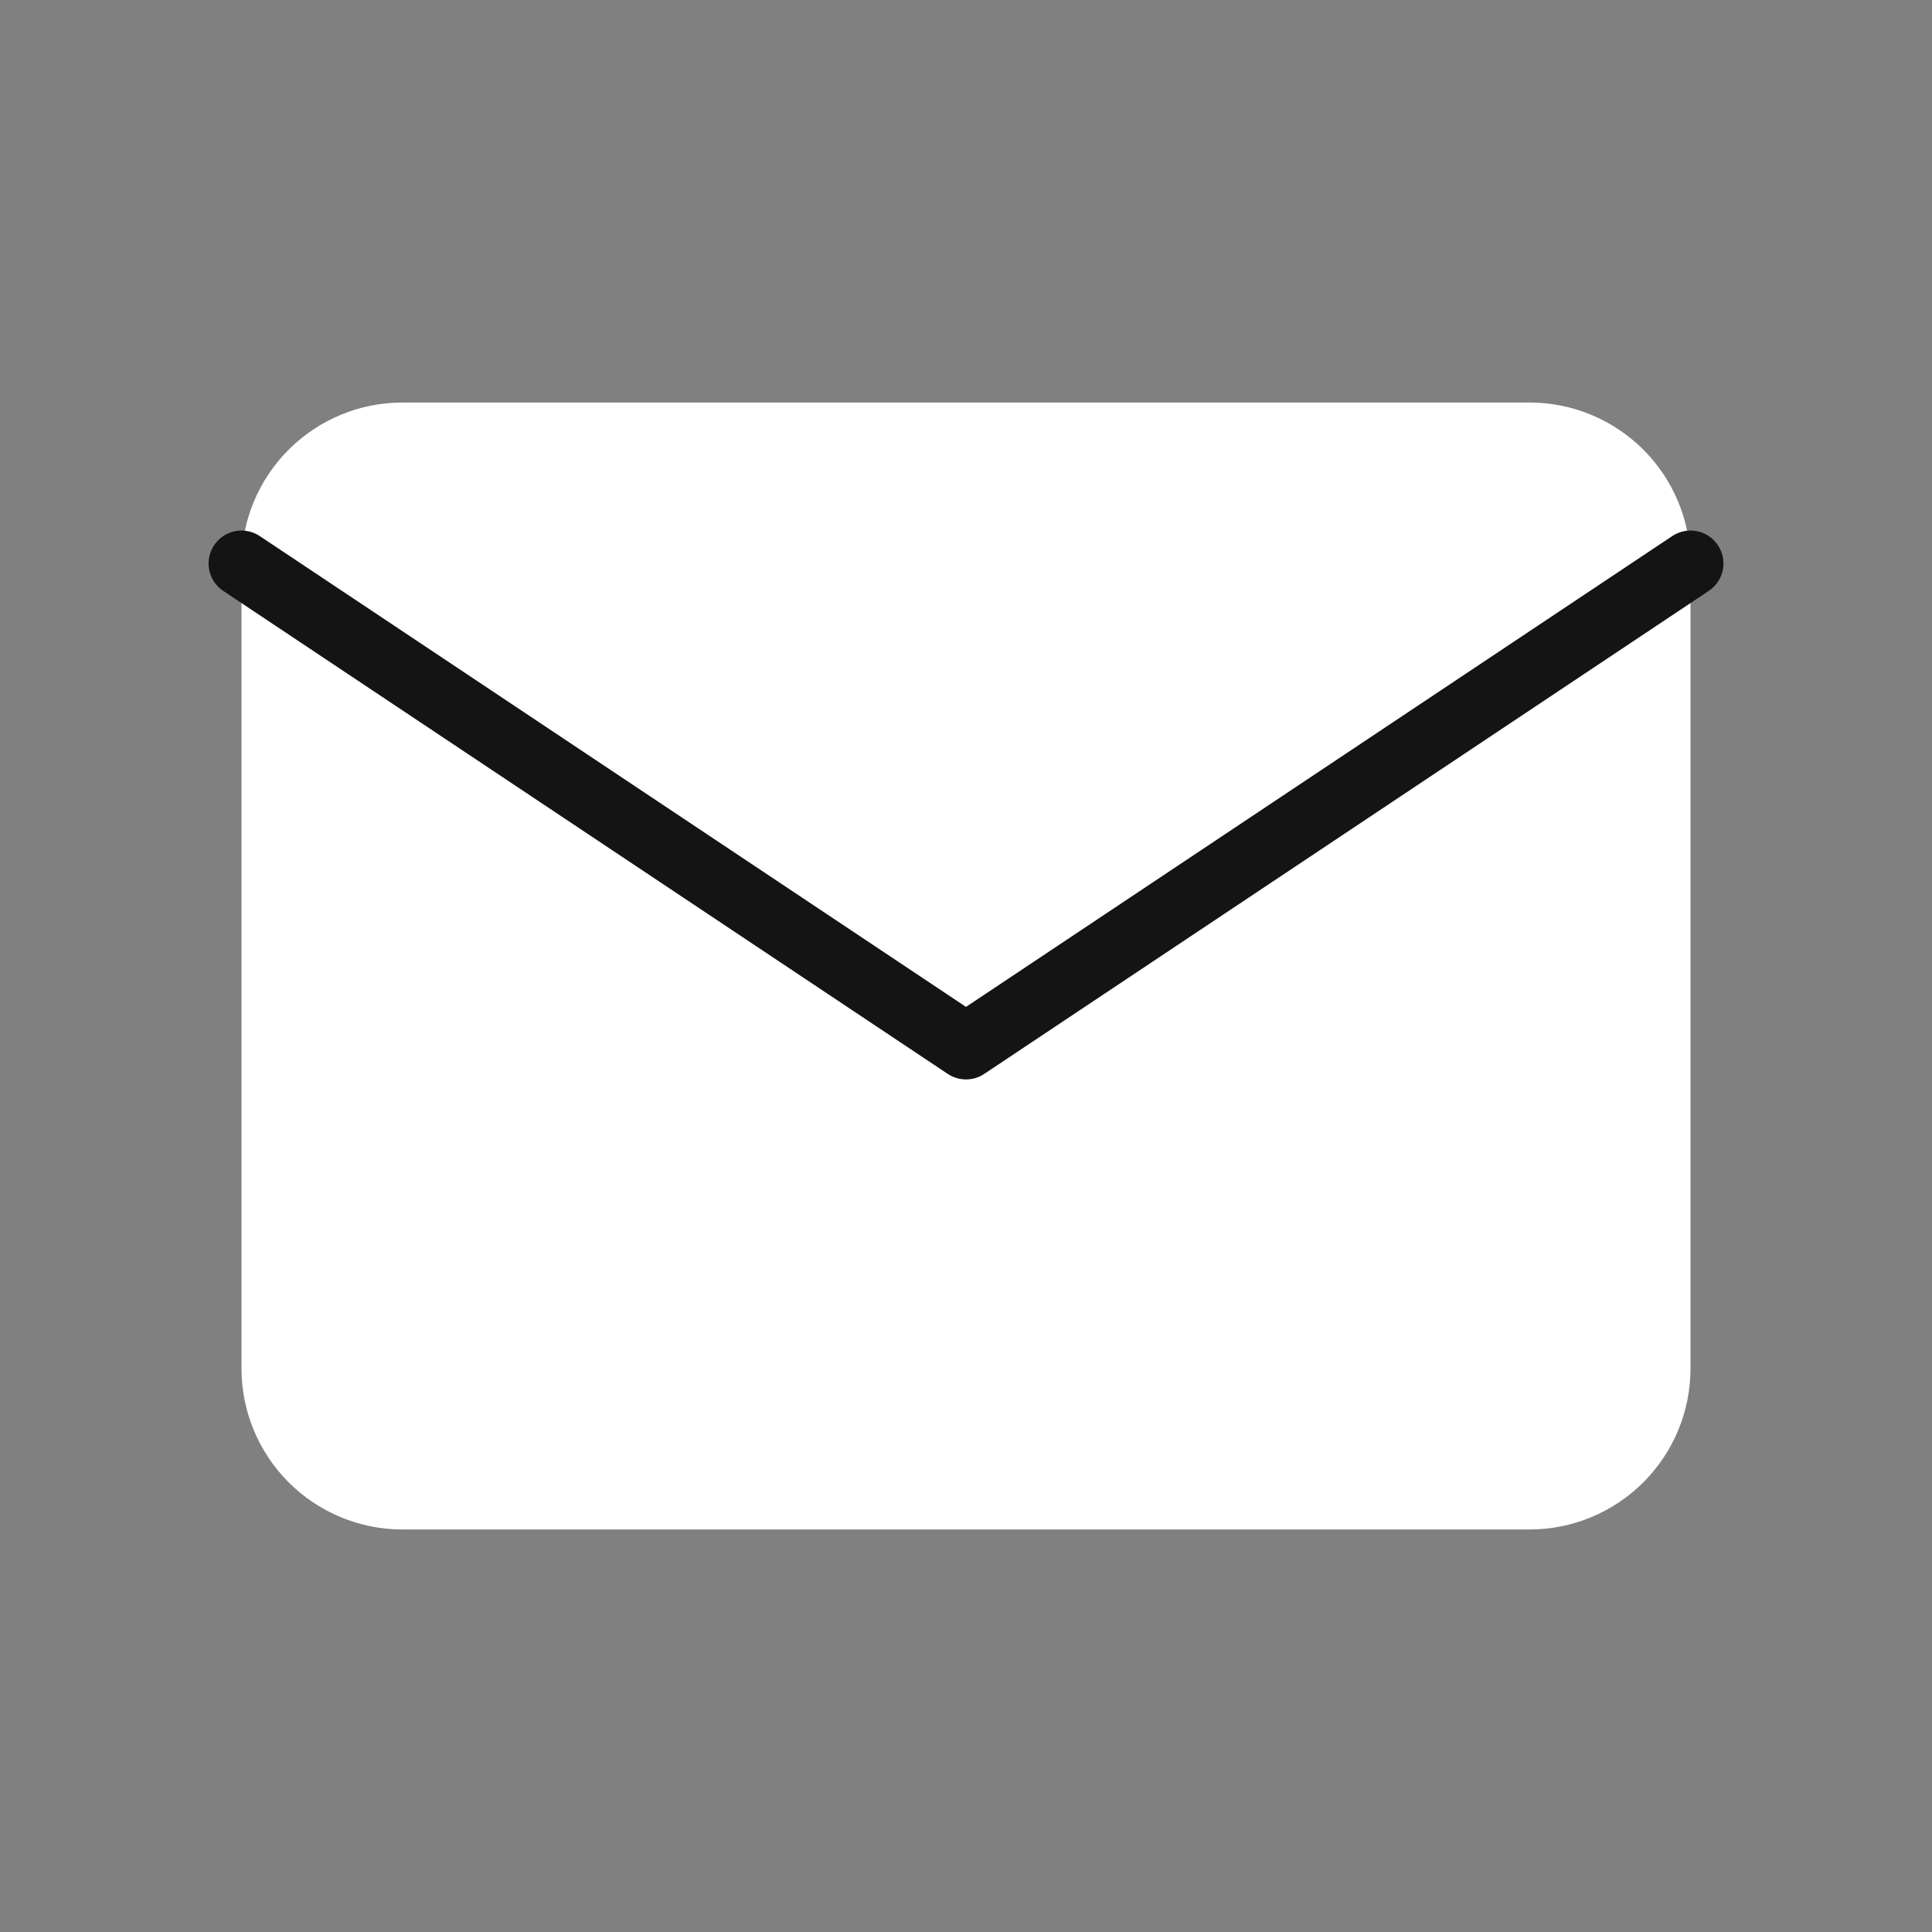 <svg width="44" height="44" viewBox="0 0 44 44" fill="none" xmlns="http://www.w3.org/2000/svg">
<rect x="0" y="0" width="44" height="44" fill="#808080" stroke="none"/>
<g clip-path="url(#clip0_278_4020)">
<path d="M5.5 12.833C5.5 11.861 5.886 10.928 6.574 10.241C7.262 9.553 8.194 9.167 9.167 9.167H34.833C35.806 9.167 36.738 9.553 37.426 10.241C38.114 10.928 38.5 11.861 38.5 12.833V31.167C38.5 32.139 38.114 33.072 37.426 33.759C36.738 34.447 35.806 34.833 34.833 34.833H9.167C8.194 34.833 7.262 34.447 6.574 33.759C5.886 33.072 5.5 32.139 5.5 31.167V12.833Z" fill="white"/>
<path d="M5.5 12.833L22 23.833L38.5 12.833" stroke="#141414" stroke-width="1.5" stroke-linecap="round" stroke-linejoin="round"/>
</g>
<defs>
<clipPath id="clip0_278_4020">
<rect width="44" height="44" fill="white"/>
</clipPath>
</defs>
</svg>
